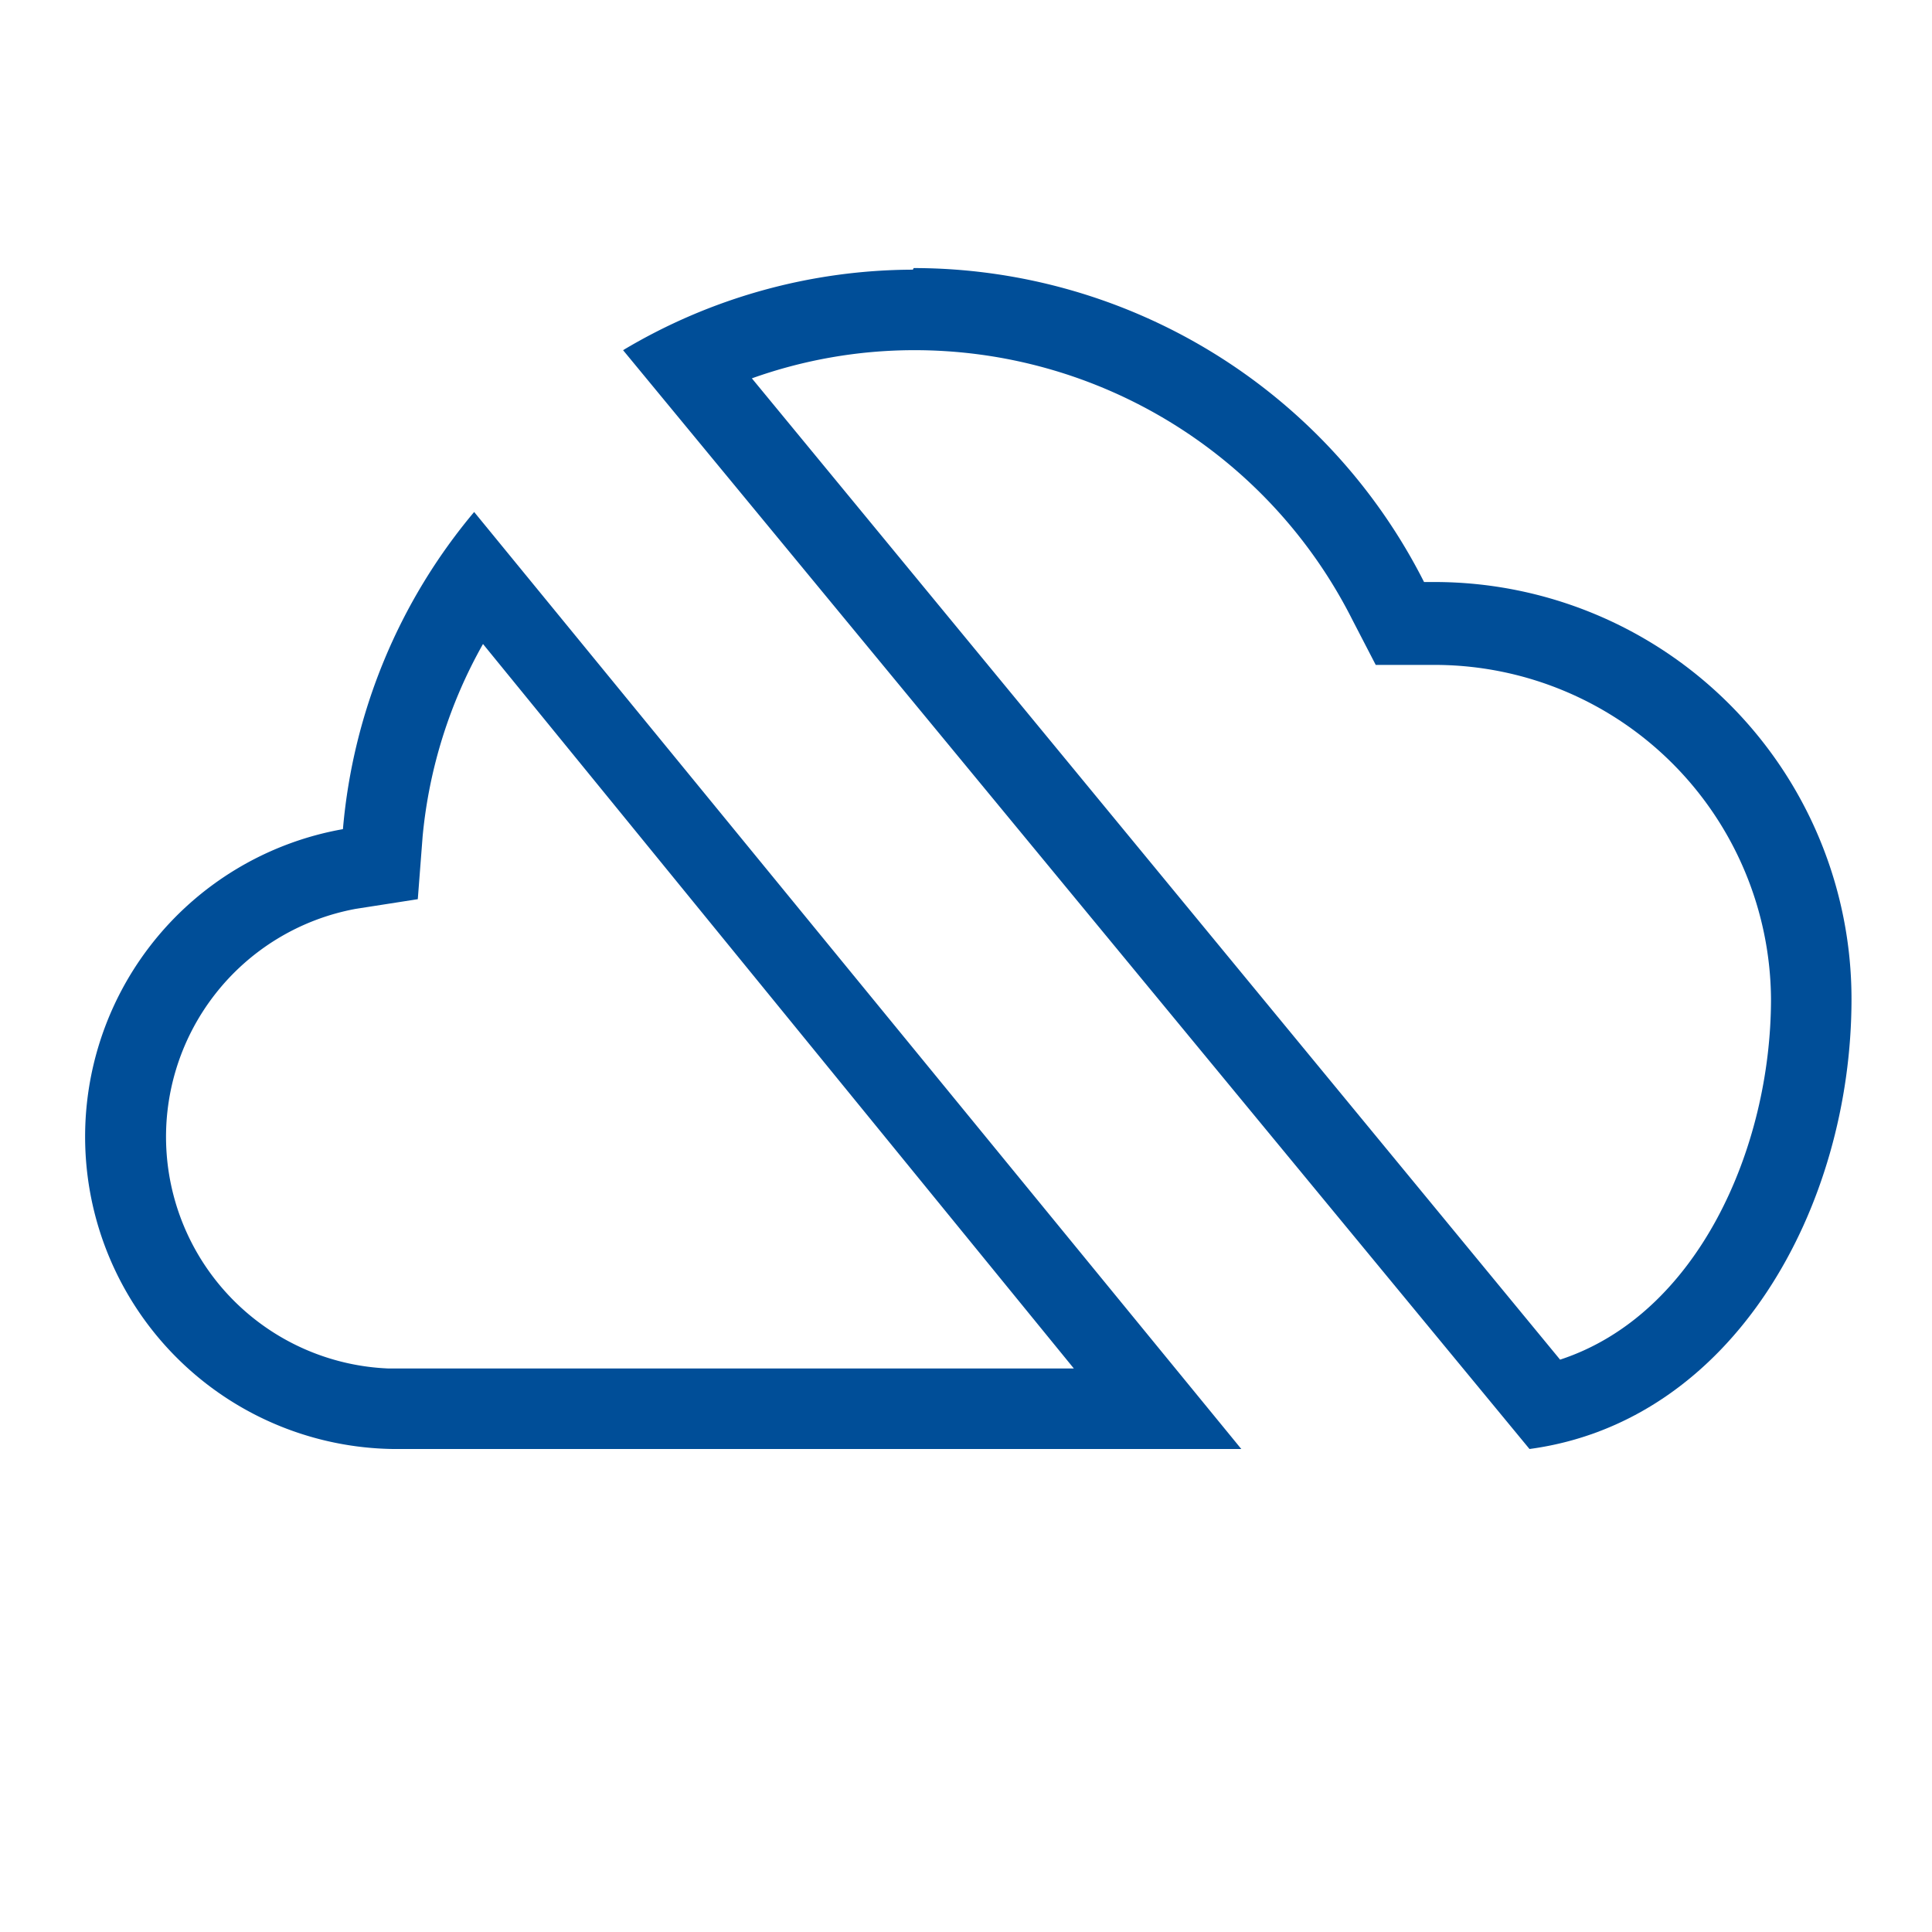 <svg id="Layer_1" data-name="Layer 1" xmlns="http://www.w3.org/2000/svg" viewBox="0 0 24 24"><defs><style>.cls-1{fill:#004e98;}</style></defs><title>noCloud</title><path class="cls-1" d="M6,8l7.34,9H4.83a2.88,2.88,0,0,1-.41-5.71l.77-.12.06-.78A6,6,0,0,1,6,8M5.89,6.36A7.07,7.07,0,0,0,4.26,10.3,3.88,3.88,0,0,0,4.88,18H15.42L5.89,6.36Z"/><path class="cls-1" d="M11.35,4.35A6.09,6.09,0,0,1,16.8,7.7l.29.56.63,0h.15A4.18,4.18,0,0,1,22,12.41c0,1.85-.91,3.92-2.62,4.48L9.34,4.7a6,6,0,0,1,2-.35m0-1a7.05,7.05,0,0,0-3.6,1L19,18c2.53-.34,4-3,4-5.59a5.18,5.18,0,0,0-5.18-5.18h-.13a7.11,7.11,0,0,0-6.34-3.9Z"/></svg>